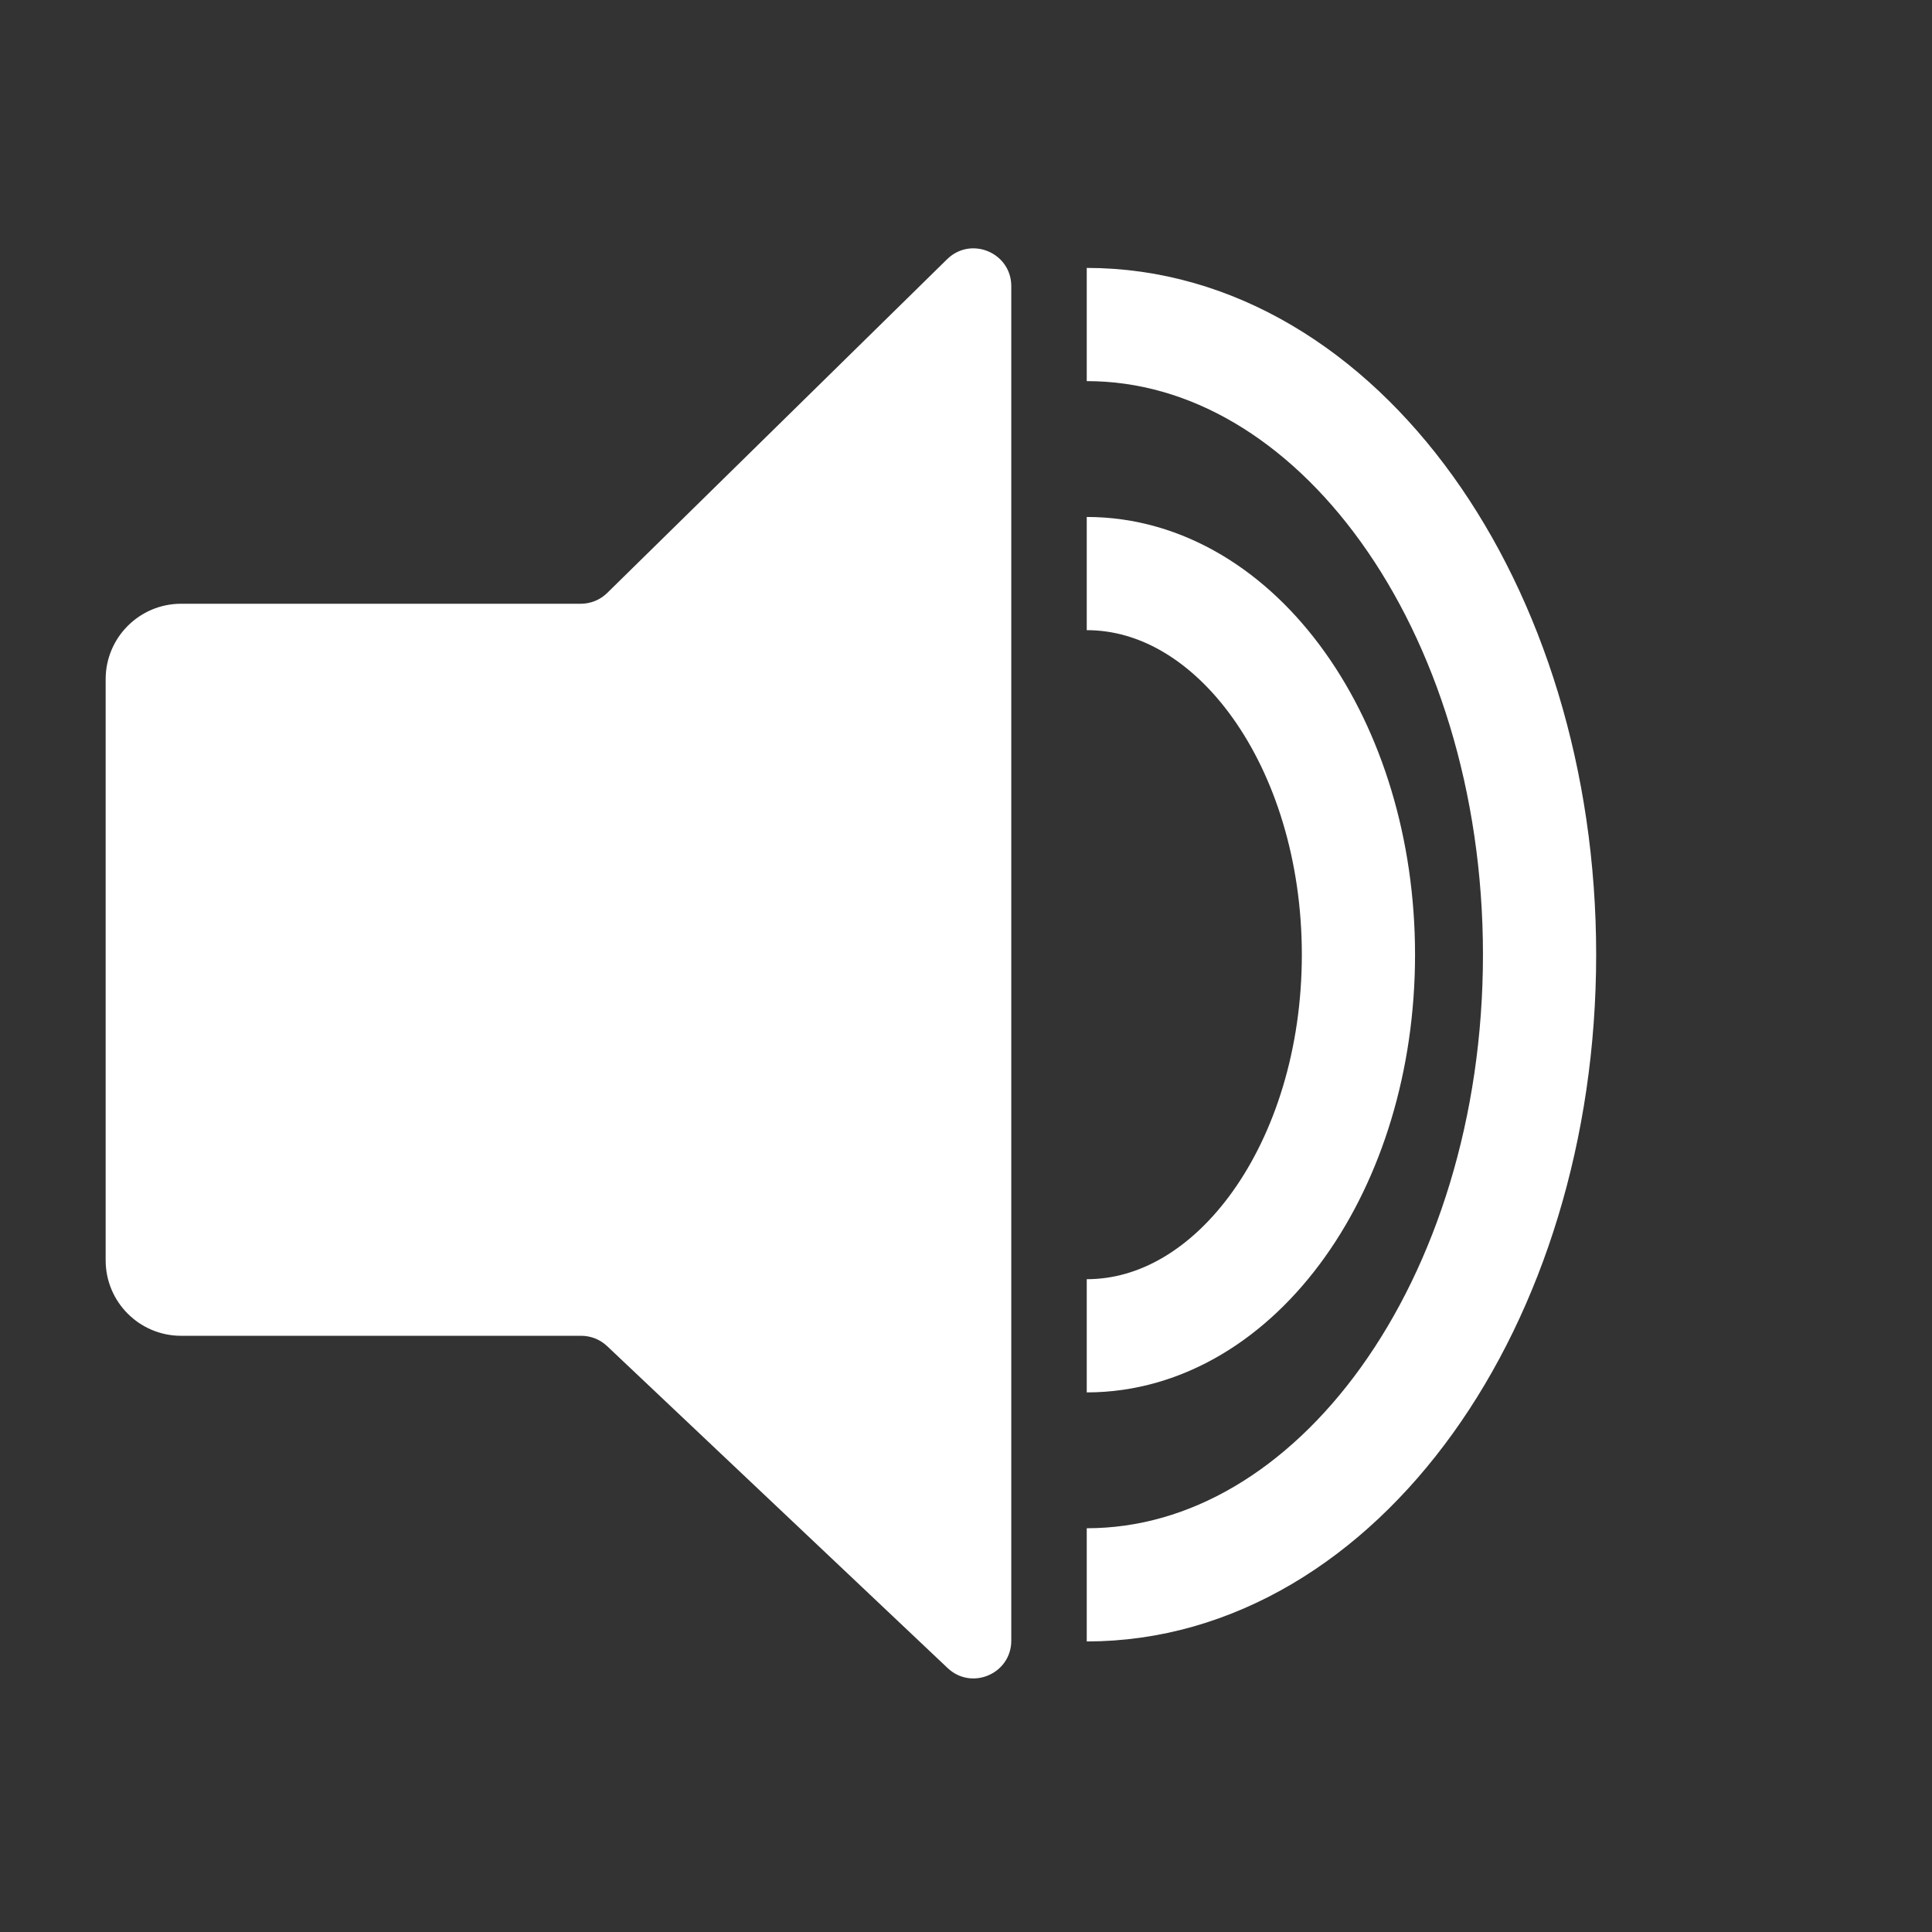 <svg width="256" height="256" viewBox="0 0 256 256" fill="none" xmlns="http://www.w3.org/2000/svg">
<rect x="0" y="0" width="256" height="256" fill="#333333" stroke="none"/>
<path d="M14 90C14 84.477 18.477 80 24 80H76.956C78.266 80 79.524 79.486 80.459 78.568L125.497 34.348C128.66 31.243 134 33.484 134 37.916V217.392C134 221.779 128.753 224.039 125.565 221.025L80.446 178.367C79.517 177.489 78.288 177 77.011 177H24C18.477 177 14 172.523 14 167V90Z" fill="white"/>
<path d="M144 210C177.137 210 204 172.616 204 126.5C204 80.384 177.137 43 144 43" stroke="white" stroke-width="15"/>
<path d="M144 177C163.882 177 180 154.39 180 126.5C180 98.61 163.882 76 144 76" stroke="white" stroke-width="15"/>
</svg>
